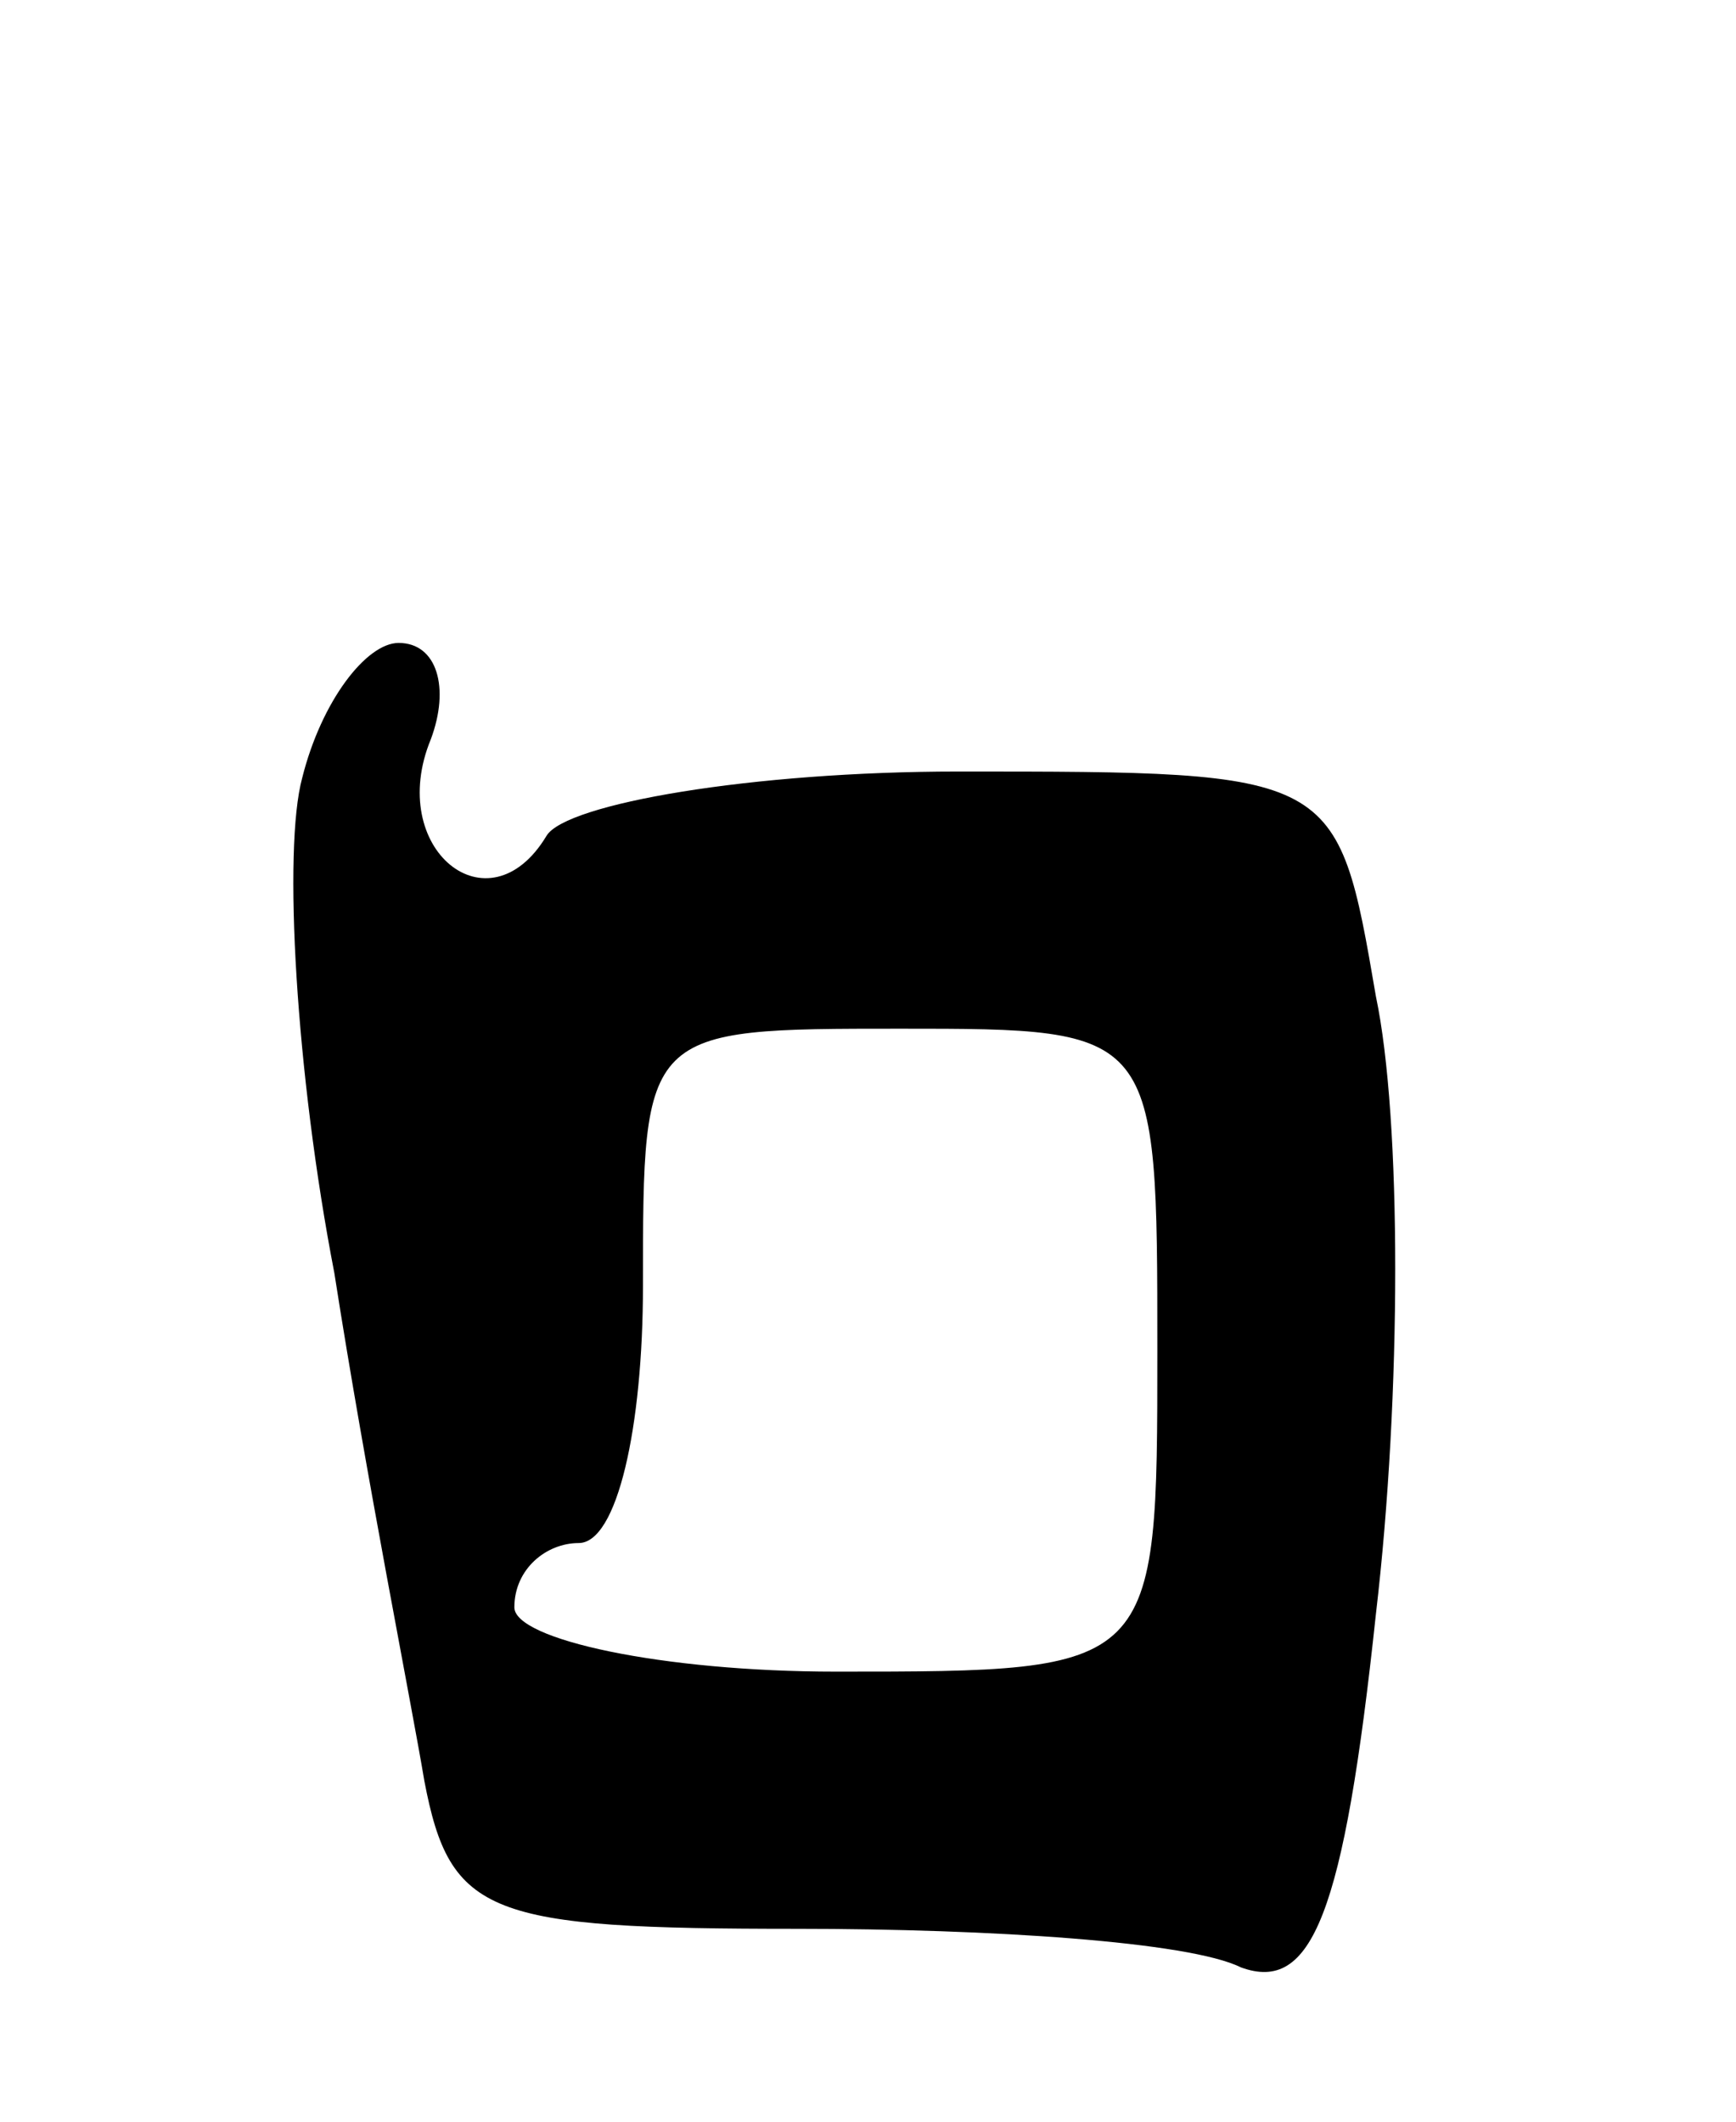 <svg version="1.0" xmlns="http://www.w3.org/2000/svg"
 width="27pt" height="33pt" viewBox="0 0 27 33"
 preserveAspectRatio="xMidYMid meet">
<g transform="translate(0,33) scale(0.1,-0.1)"
fill="#000000" stroke="none">
<path d="M47 209 c-3 -11 -1 -46 5 -77 5 -32 12 -67 14 -79 4 -21 10 -23 58
-23 30 0 61 -2 69 -6 11 -4 16 8 21 55 4 34 4 77 0 96 -6 35 -6 35 -65 35 -32
0 -61 -5 -64 -10 -9 -15 -25 -2 -18 15 3 8 1 15 -5 15 -5 0 -12 -9 -15 -21z
m133 -89 c0 -50 0 -50 -50 -50 -27 0 -50 5 -50 10 0 6 5 10 10 10 6 0 10 18
10 40 0 40 0 40 40 40 40 0 40 0 40 -50z"/>
</g>
</svg>
